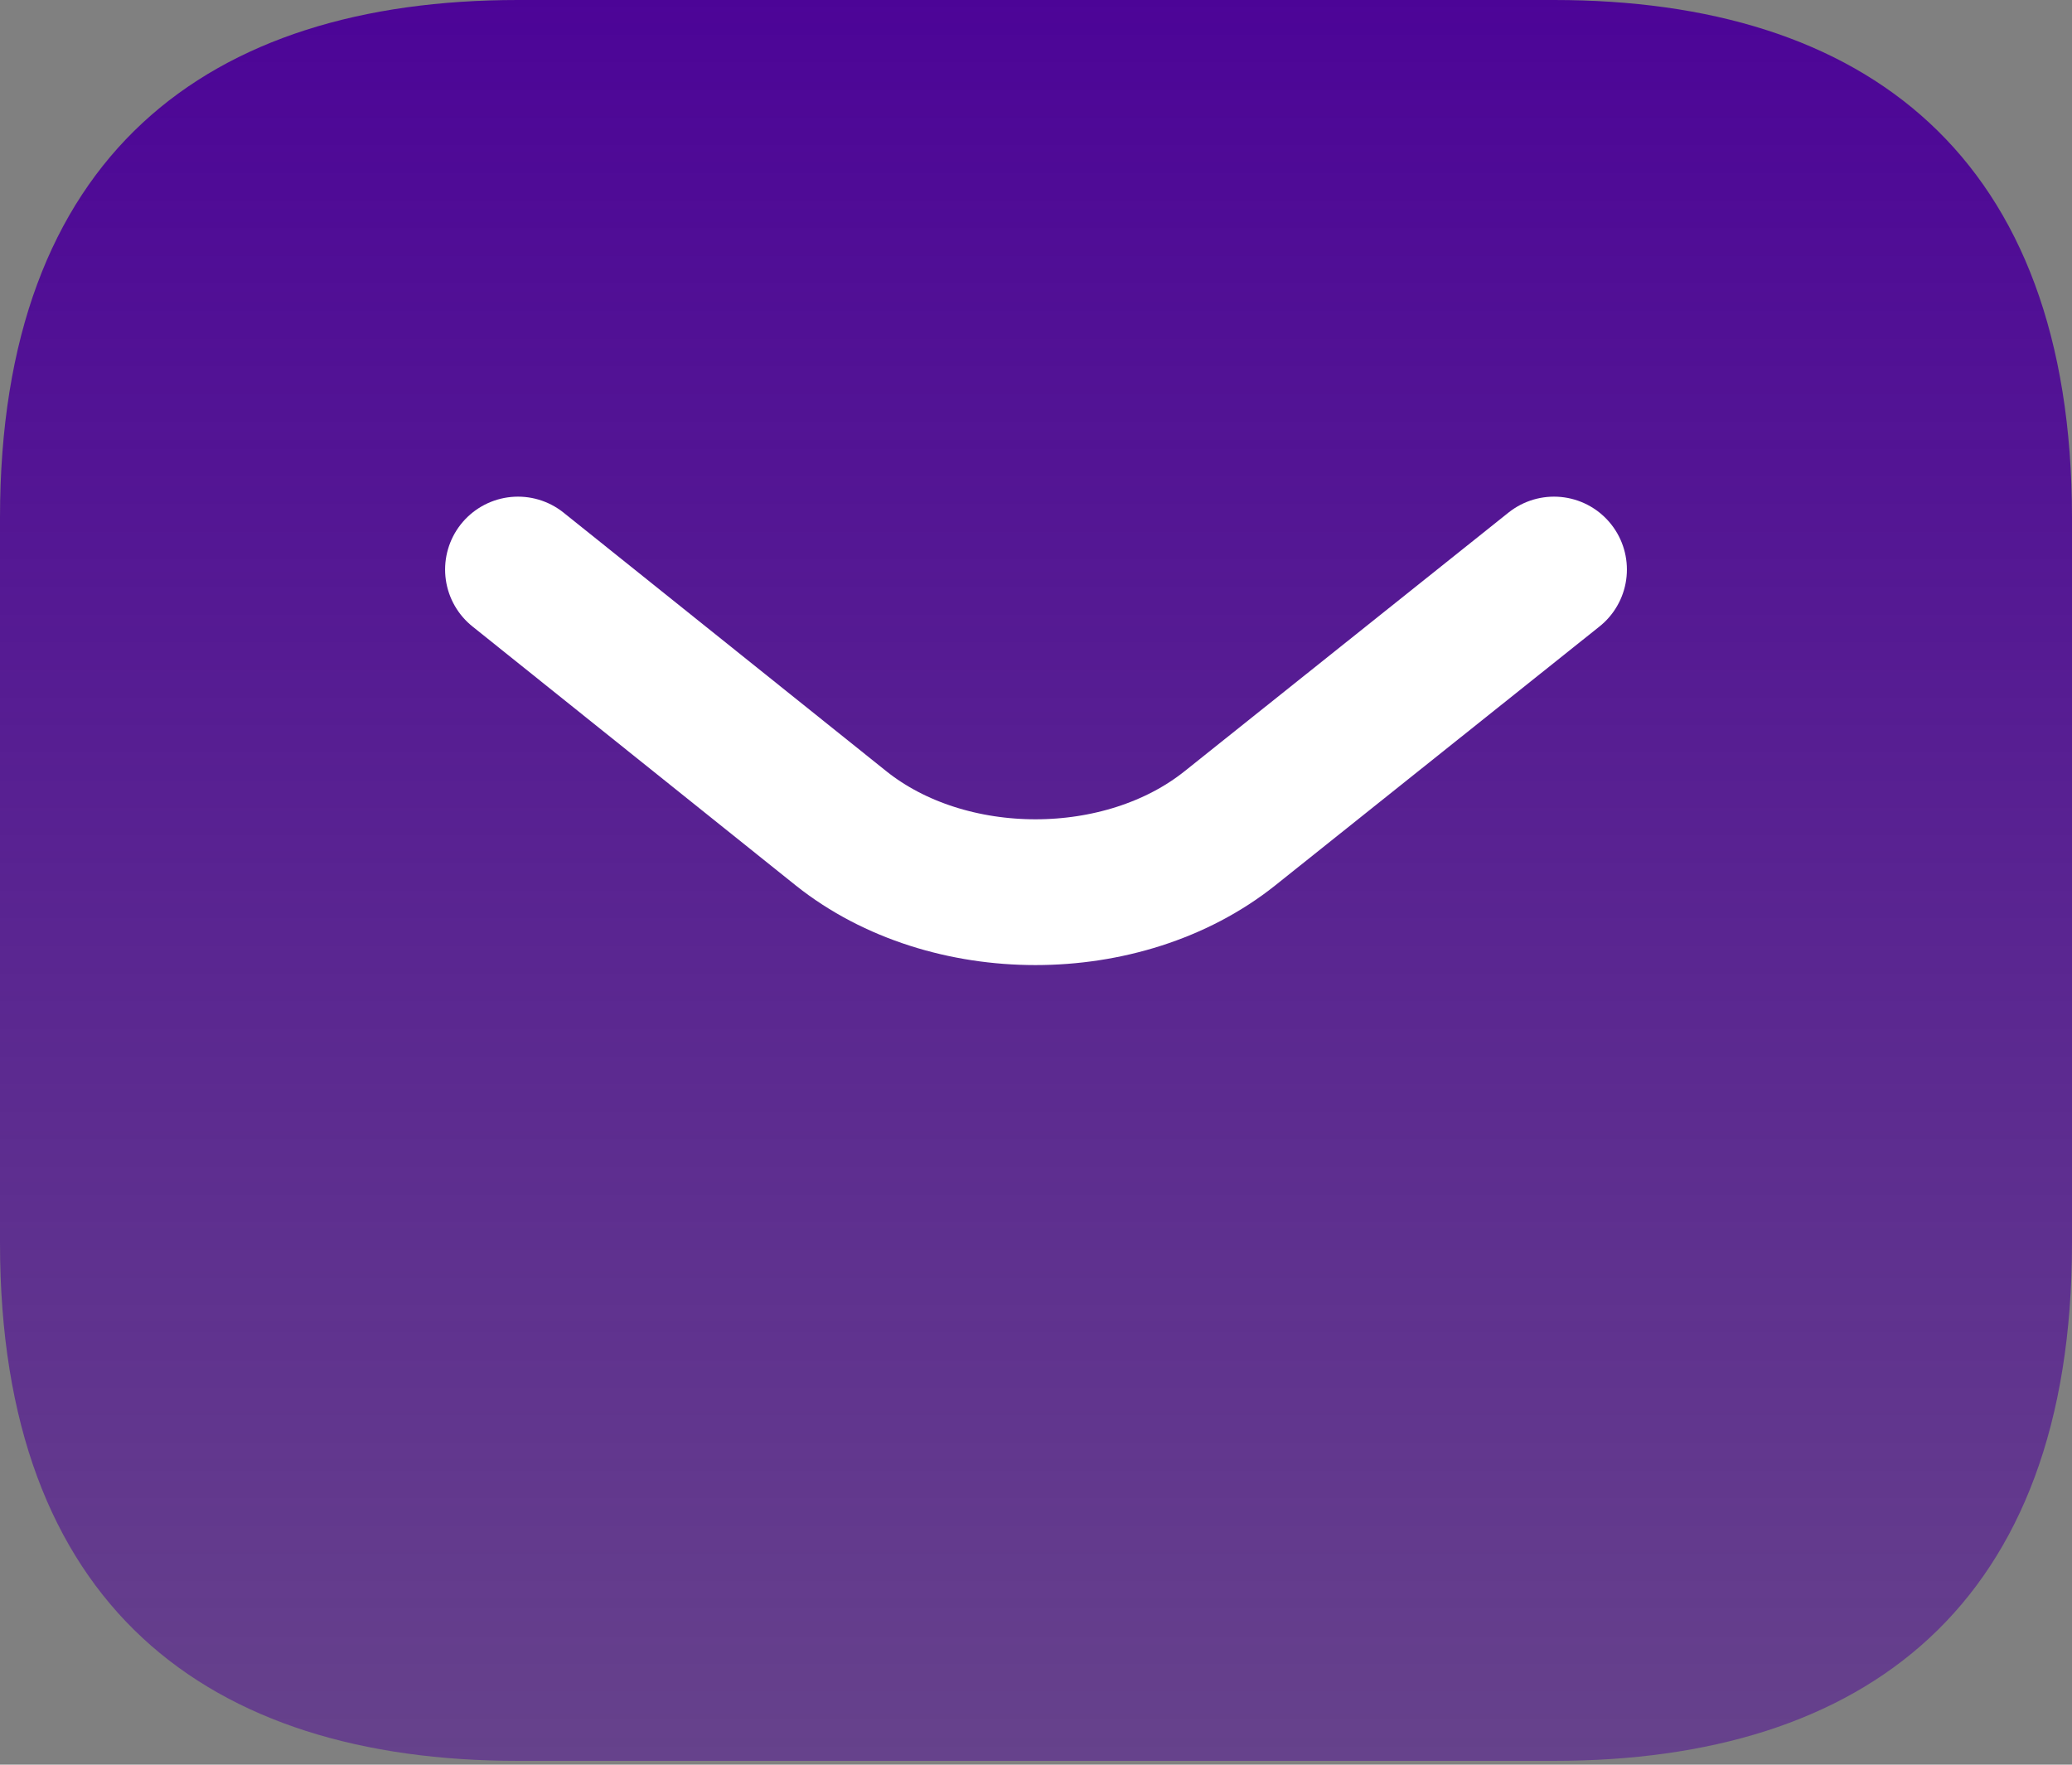 <svg width="27" height="23" viewBox="0 0 27 23" fill="none" xmlns="http://www.w3.org/2000/svg">
<rect x="0" y="0" width="27" height="23" fill="#808080" stroke="none"/>
<path d="M20.25 22.95H6.75C2.7 22.95 0 20.925 0 16.2V6.75C0 2.025 2.7 0 6.75 0H20.25C24.3 0 27 2.025 27 6.75V16.2C27 20.925 24.3 22.95 20.25 22.95Z" fill="url(#paint0_linear_1083_7882)"/>
<path d="M20.25 7.423L16.024 10.798C14.634 11.905 12.352 11.905 10.962 10.798L6.75 7.423" stroke="url(#paint1_linear_1083_7882)" stroke-width="1.9" stroke-miterlimit="10" stroke-linecap="round" stroke-linejoin="round"/>
<defs>
<linearGradient id="paint0_linear_1083_7882" x1="13.5" y1="0" x2="13.5" y2="22.95" gradientUnits="userSpaceOnUse">
<stop stop-color="#4C0497"/>
<stop offset="1" stop-color="#4C0497" stop-opacity="0.5"/>
</linearGradient>
<linearGradient id="paint1_linear_1083_7882" x1="13.5" y1="7.423" x2="13.5" y2="11.628" gradientUnits="userSpaceOnUse">
<stop stop-color="white"/>
<stop offset="1" stop-color="white"/>
</linearGradient>
</defs>
</svg>
